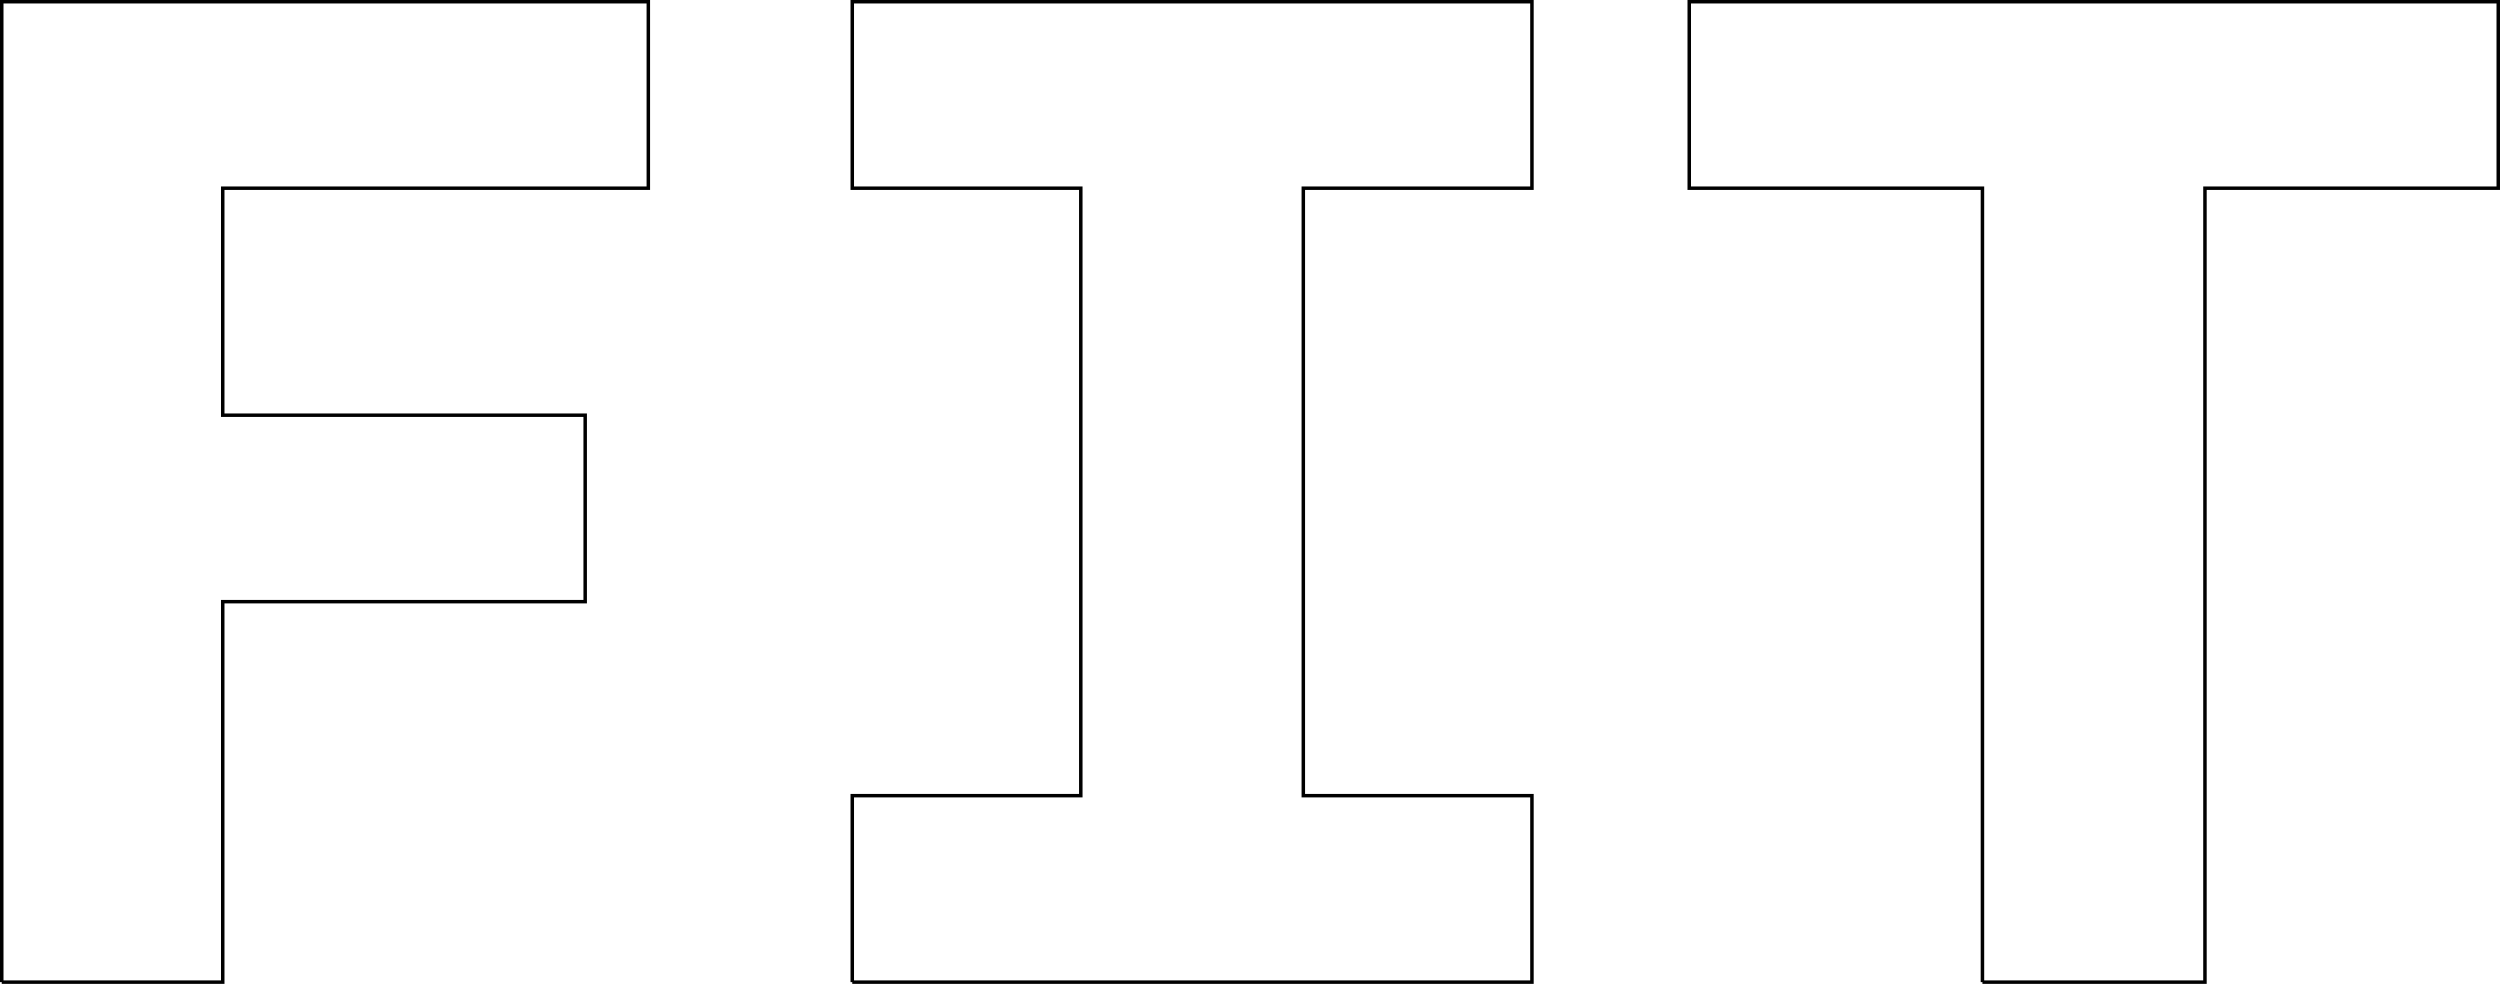 <?xml version="1.0" encoding="UTF-8" standalone="no"?>
<!-- Created with Inkscape (http://www.inkscape.org/) -->

<svg
   xmlns:dc="http://purl.org/dc/elements/1.1/"
   xmlns:cc="http://creativecommons.org/ns#"
   xmlns:rdf="http://www.w3.org/1999/02/22-rdf-syntax-ns#"
   xmlns:svg="http://www.w3.org/2000/svg"
   xmlns="http://www.w3.org/2000/svg"
   xmlns:sodipodi="http://sodipodi.sourceforge.net/DTD/sodipodi-0.dtd"
   xmlns:inkscape="http://www.inkscape.org/namespaces/inkscape"
   width="715.188"
   height="281.469"
   id="svg2"
   inkscape:label="Pozadí"
   version="1.1"
   inkscape:version="0.48.4 r9939"
   sodipodi:docname="Nový dokument 1">
  <defs
     id="defs3" />
  <sodipodi:namedview
     id="base"
     pagecolor="#ffffff"
     bordercolor="#666666"
     borderopacity="1.0"
     inkscape:pageopacity="0.0"
     inkscape:pageshadow="2"
     inkscape:zoom="0.7"
     inkscape:cx="393.37215"
     inkscape:cy="35.698596"
     inkscape:document-units="px"
     inkscape:current-layer="layer1"
     showgrid="false"
     fit-margin-top="0"
     fit-margin-left="0"
     fit-margin-right="0"
     fit-margin-bottom="0"
     inkscape:window-width="1302"
     inkscape:window-height="744"
     inkscape:window-x="64"
     inkscape:window-y="0"
     inkscape:window-maximized="1" />
  <g
     inkscape:label="Vrstva 1"
     inkscape:groupmode="layer"
     id="layer1"
     transform="translate(-21.5,-105.312)">
    <path
       style="font-size:430.174px;font-style:normal;font-variant:normal;font-weight:bold;font-stretch:normal;text-indent:0;text-align:start;text-decoration:none;line-height:125%;letter-spacing:0px;word-spacing:0px;text-transform:none;direction:ltr;block-progression:tb;writing-mode:lr-tb;text-anchor:start;baseline-shift:baseline;color:#000000;fill:#000000;fill-opacity:1;stroke:none;stroke-width:1;marker:none;visibility:visible;display:inline;overflow:visible;enable-background:accumulate;font-family:Source Code Pro;-inkscape-font-specification:Source Code Pro Bold"
       d="m 21.5,105.312 0,0.5 0,280.469 0.5,0 0,0.5 63.219,0 0.5,0 0,-0.5 0,-108.344 103.188,0 0.5,0 0,-0.5 0,-53.344 0,-0.5 -0.5,0 -103.188,0 0,-63.938 121.25,0 0.5,0 0,-0.5 0,-53.344 0,-0.5 -0.5,0 -184.969,0 -0.5,0 z m 243.312,0 0,0.5 0,53.344 0,0.5 0.5,0 64.875,0 0,172.781 -64.875,0 -0.5,0 0,0.5 0,53.344 0.5,0 0,0.5 194.438,0 0.5,0 0,-0.5 0,-53.344 0,-0.5 -0.5,0 -64.906,0 0,-172.781 64.906,0 0.5,0 0,-0.5 0,-53.344 0,-0.5 -0.5,0 -194.438,0 -0.5,0 z m 239.438,0 0,0.5 0,53.344 0,0.5 0.5,0 83.375,0 0,226.625 0.5,0 0,0.5 63.656,0 0.5,0 0,-0.5 0,-226.625 83.406,0 0.5,0 0,-0.5 0,-53.344 0,-0.5 -0.5,0 -231.438,0 -0.5,0 z m -481.75,1 183.969,0 0,52.344 -121.25,0 -0.5,0 0,0.5 0,64.938 0,0.5 0.5,0 103.188,0 0,52.344 -103.188,0 -0.5,0 0,0.5 0,108.344 -62.219,0 0,-279.469 z m 243.312,0 193.438,0 0,52.344 -64.906,0 -0.5,0 0,0.5 0,173.781 0,0.5 0.5,0 64.906,0 0,52.344 -193.438,0 0,-52.344 64.875,0 0.5,0 0,-0.5 0,-173.781 0,-0.5 -0.5,0 -64.875,0 0,-52.344 z m 239.438,0 230.438,0 0,52.344 -83.406,0 -0.5,0 0,0.5 0,226.625 -62.656,0 0,-226.625 0,-0.5 -0.5,0 -83.375,0 0,-52.344 z"
       id="text10139"
       inkscape:connector-curvature="0" />
  </g>
</svg>
